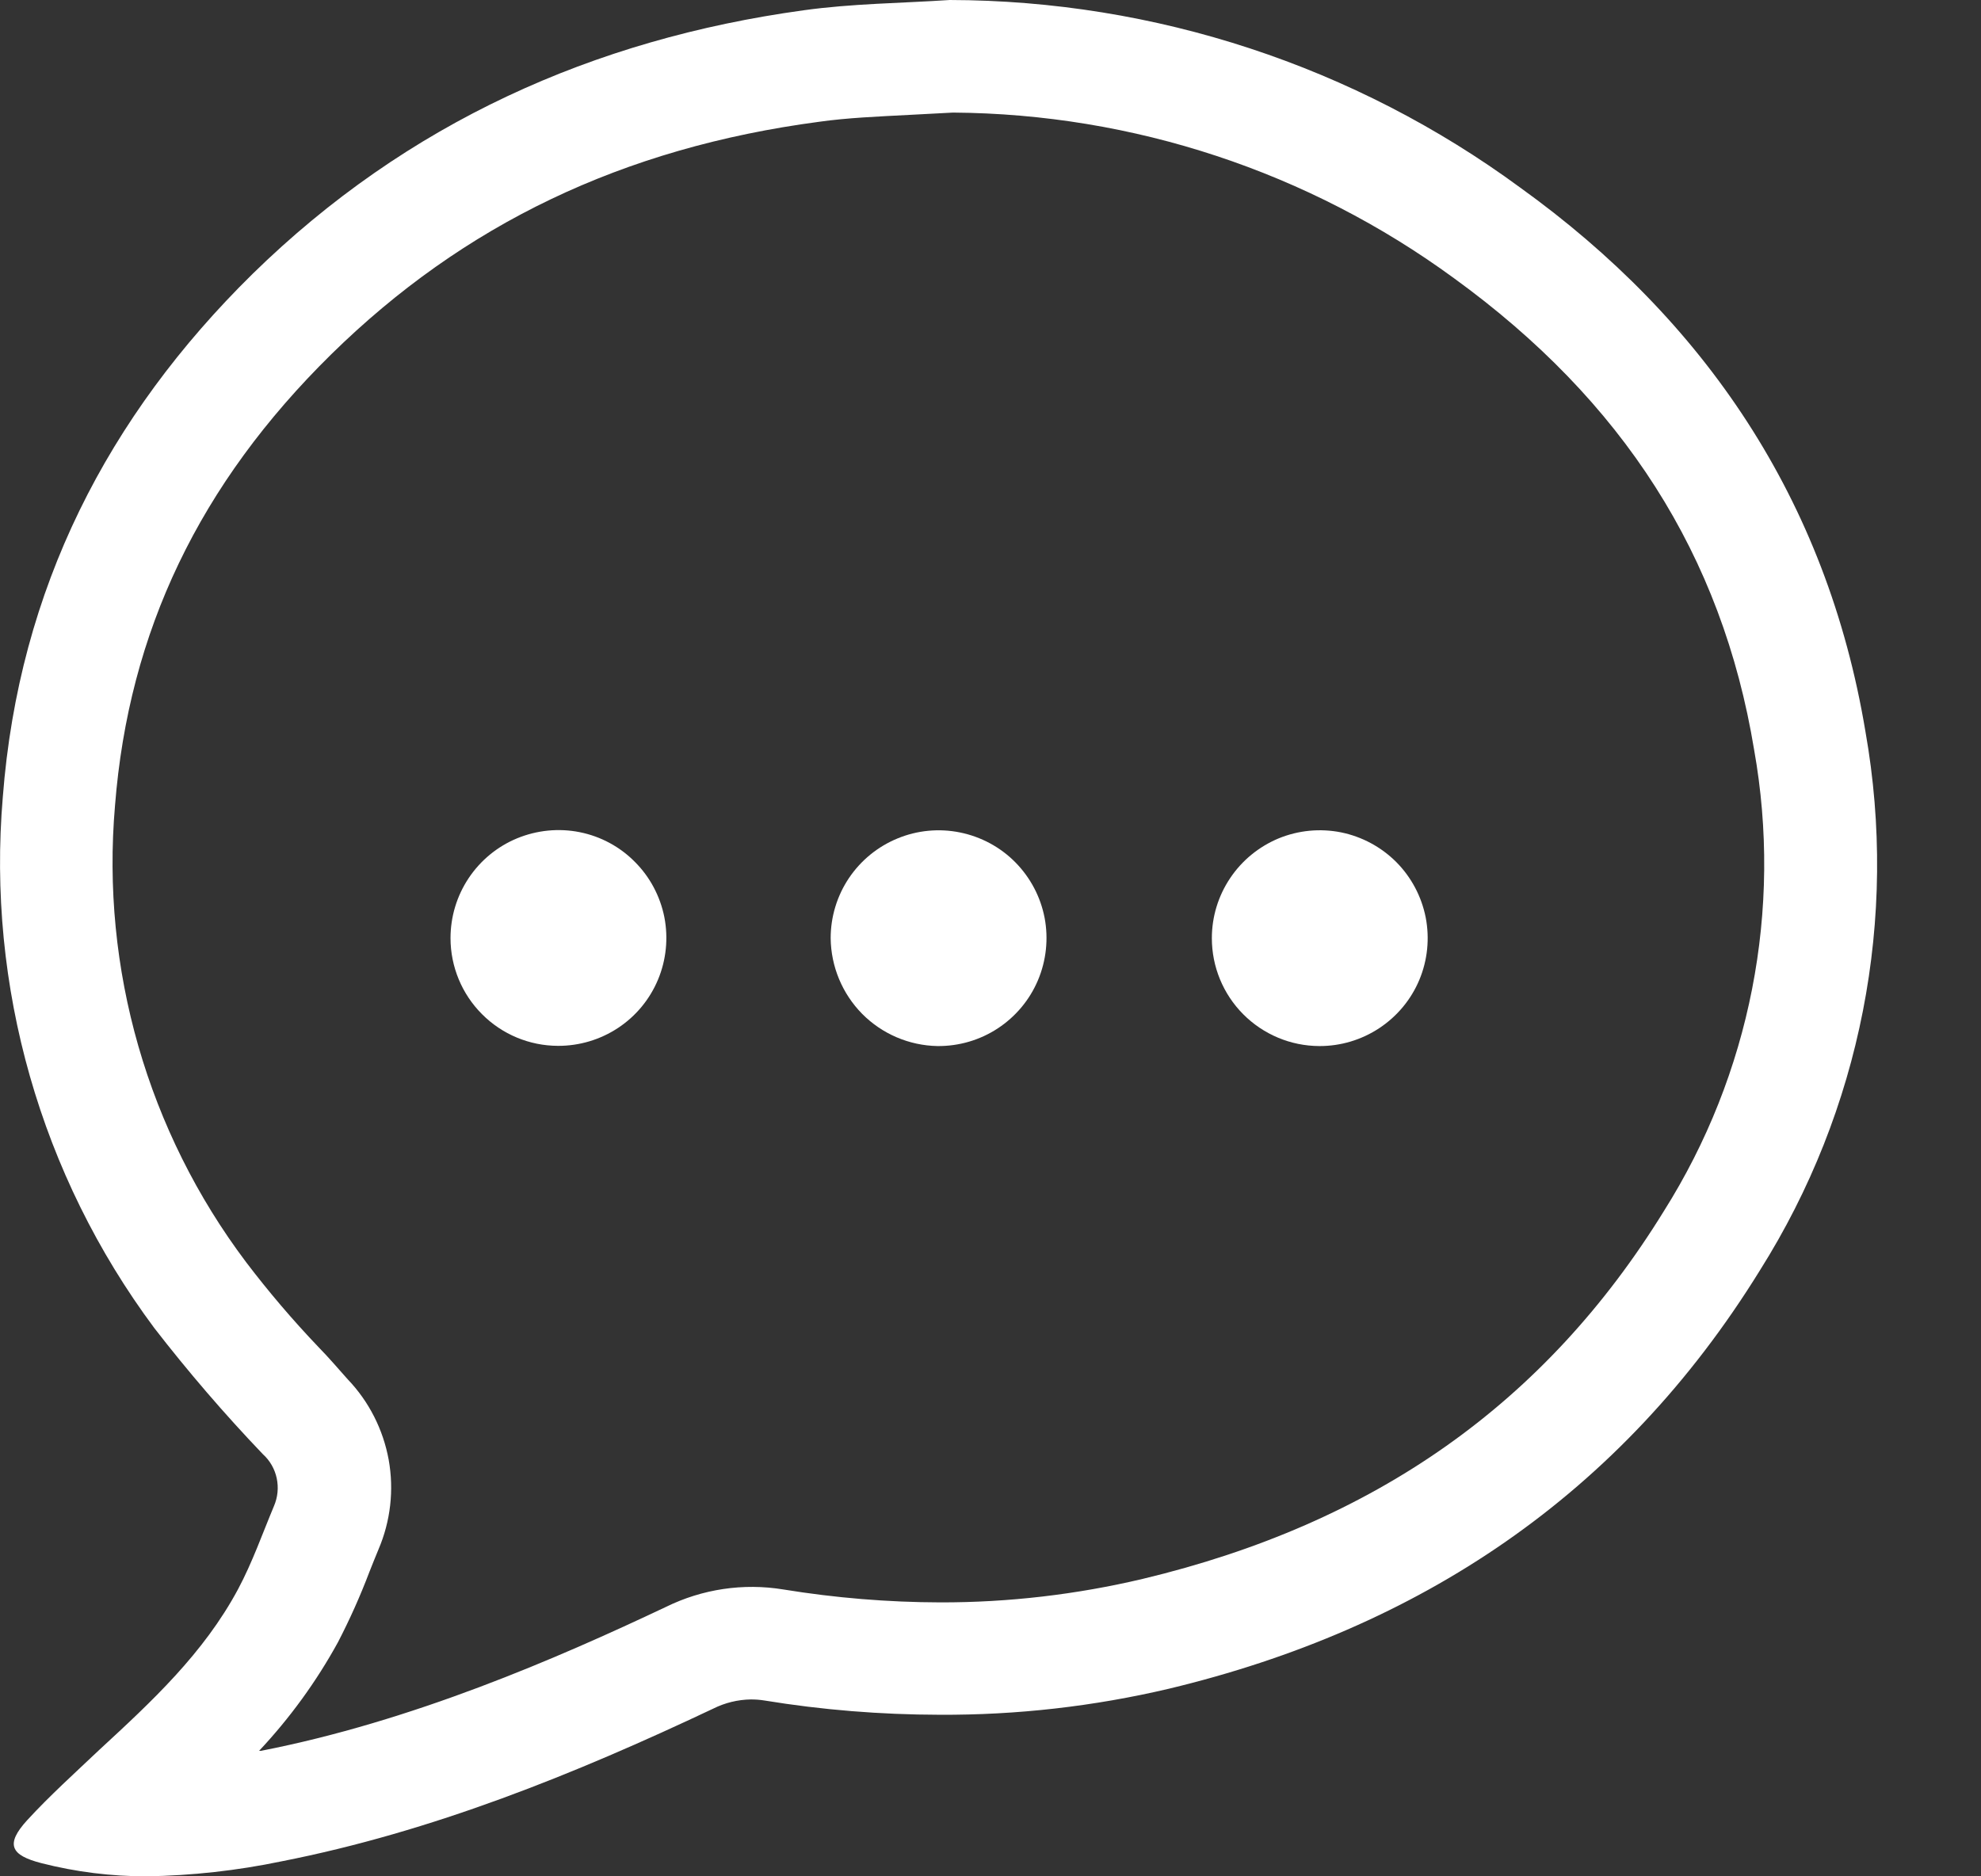 <svg width="19" height="18" viewBox="0 0 19 18" fill="none" xmlns="http://www.w3.org/2000/svg">
<rect x="0" y="0" width="19" height="18" fill="#333333" stroke="none"/>
<path d="M2.521 13.95C2.589 14.011 2.635 14.092 2.654 14.181C2.673 14.271 2.664 14.363 2.628 14.447C2.516 14.715 2.421 14.987 2.284 15.244C1.953 15.862 1.454 16.324 0.952 16.787C0.721 17.006 0.477 17.226 0.262 17.46C0.048 17.694 0.102 17.798 0.399 17.874C0.728 17.958 1.066 18 1.405 18C1.841 17.993 2.275 17.945 2.701 17.856C4.141 17.573 5.509 17.021 6.841 16.391C6.953 16.335 7.076 16.305 7.201 16.303C7.245 16.303 7.288 16.306 7.331 16.313C7.886 16.404 8.448 16.449 9.01 16.45C9.751 16.454 10.49 16.37 11.212 16.2C13.604 15.626 15.544 14.35 16.88 12.186C17.848 10.65 18.208 8.808 17.892 7.02C17.521 4.788 16.345 3.069 14.581 1.8C12.995 0.634 11.078 0.004 9.109 0C8.641 0.031 8.17 0.034 7.705 0.099C5.693 0.376 3.902 1.179 2.422 2.628C1.035 3.992 0.181 5.645 0.027 7.645C-0.127 9.463 0.39 11.275 1.479 12.739C1.805 13.16 2.153 13.565 2.521 13.95V13.95ZM1.103 7.729C1.234 6.059 1.913 4.642 3.178 3.398C4.444 2.155 5.97 1.418 7.858 1.168C8.128 1.13 8.418 1.118 8.724 1.102L9.14 1.08C10.868 1.092 12.549 1.647 13.944 2.668C15.564 3.843 16.516 5.323 16.824 7.193C17.097 8.725 16.788 10.303 15.958 11.619C14.823 13.46 13.188 14.614 10.958 15.147C10.323 15.297 9.673 15.373 9.021 15.372C8.516 15.371 8.011 15.329 7.513 15.248C7.129 15.185 6.736 15.244 6.388 15.415C5.342 15.91 3.954 16.513 2.503 16.796H2.485C2.78 16.482 3.034 16.132 3.241 15.755C3.355 15.535 3.456 15.309 3.544 15.077C3.573 15.005 3.6 14.935 3.63 14.864C3.746 14.593 3.78 14.294 3.728 14.004C3.675 13.714 3.539 13.445 3.335 13.232C3.241 13.127 3.155 13.025 3.052 12.92C2.807 12.663 2.576 12.392 2.361 12.109C1.416 10.854 0.968 9.294 1.103 7.729V7.729Z" fill="white"/>
<path d="M8.991 10.035C9.197 10.037 9.398 9.978 9.569 9.866C9.741 9.753 9.875 9.593 9.955 9.404C10.035 9.215 10.057 9.006 10.019 8.805C9.98 8.603 9.882 8.418 9.738 8.272C9.594 8.126 9.409 8.027 9.208 7.986C9.007 7.945 8.798 7.965 8.609 8.043C8.419 8.121 8.257 8.253 8.142 8.424C8.028 8.594 7.967 8.795 7.967 9C7.97 9.272 8.078 9.532 8.269 9.726C8.46 9.919 8.72 10.03 8.991 10.035Z" fill="white"/>
<path d="M5.351 10.033C5.556 10.034 5.757 9.974 5.928 9.861C6.099 9.748 6.232 9.587 6.311 9.398C6.39 9.209 6.411 9 6.372 8.799C6.332 8.598 6.234 8.413 6.089 8.268C5.945 8.122 5.76 8.023 5.559 7.983C5.358 7.943 5.15 7.964 4.96 8.042C4.771 8.12 4.609 8.253 4.495 8.424C4.381 8.595 4.321 8.795 4.321 9C4.321 9.273 4.43 9.536 4.623 9.729C4.816 9.923 5.077 10.032 5.351 10.033Z" fill="white"/>
<path d="M12.653 10.035C12.858 10.036 13.058 9.976 13.229 9.863C13.4 9.75 13.534 9.589 13.613 9.4C13.692 9.211 13.713 9.003 13.674 8.801C13.634 8.6 13.536 8.415 13.392 8.27C13.247 8.125 13.063 8.026 12.862 7.985C12.661 7.945 12.453 7.965 12.263 8.043C12.074 8.122 11.912 8.254 11.798 8.425C11.684 8.595 11.623 8.795 11.623 9C11.623 9.274 11.731 9.536 11.924 9.73C12.117 9.924 12.379 10.034 12.653 10.035Z" fill="white"/>
</svg>
